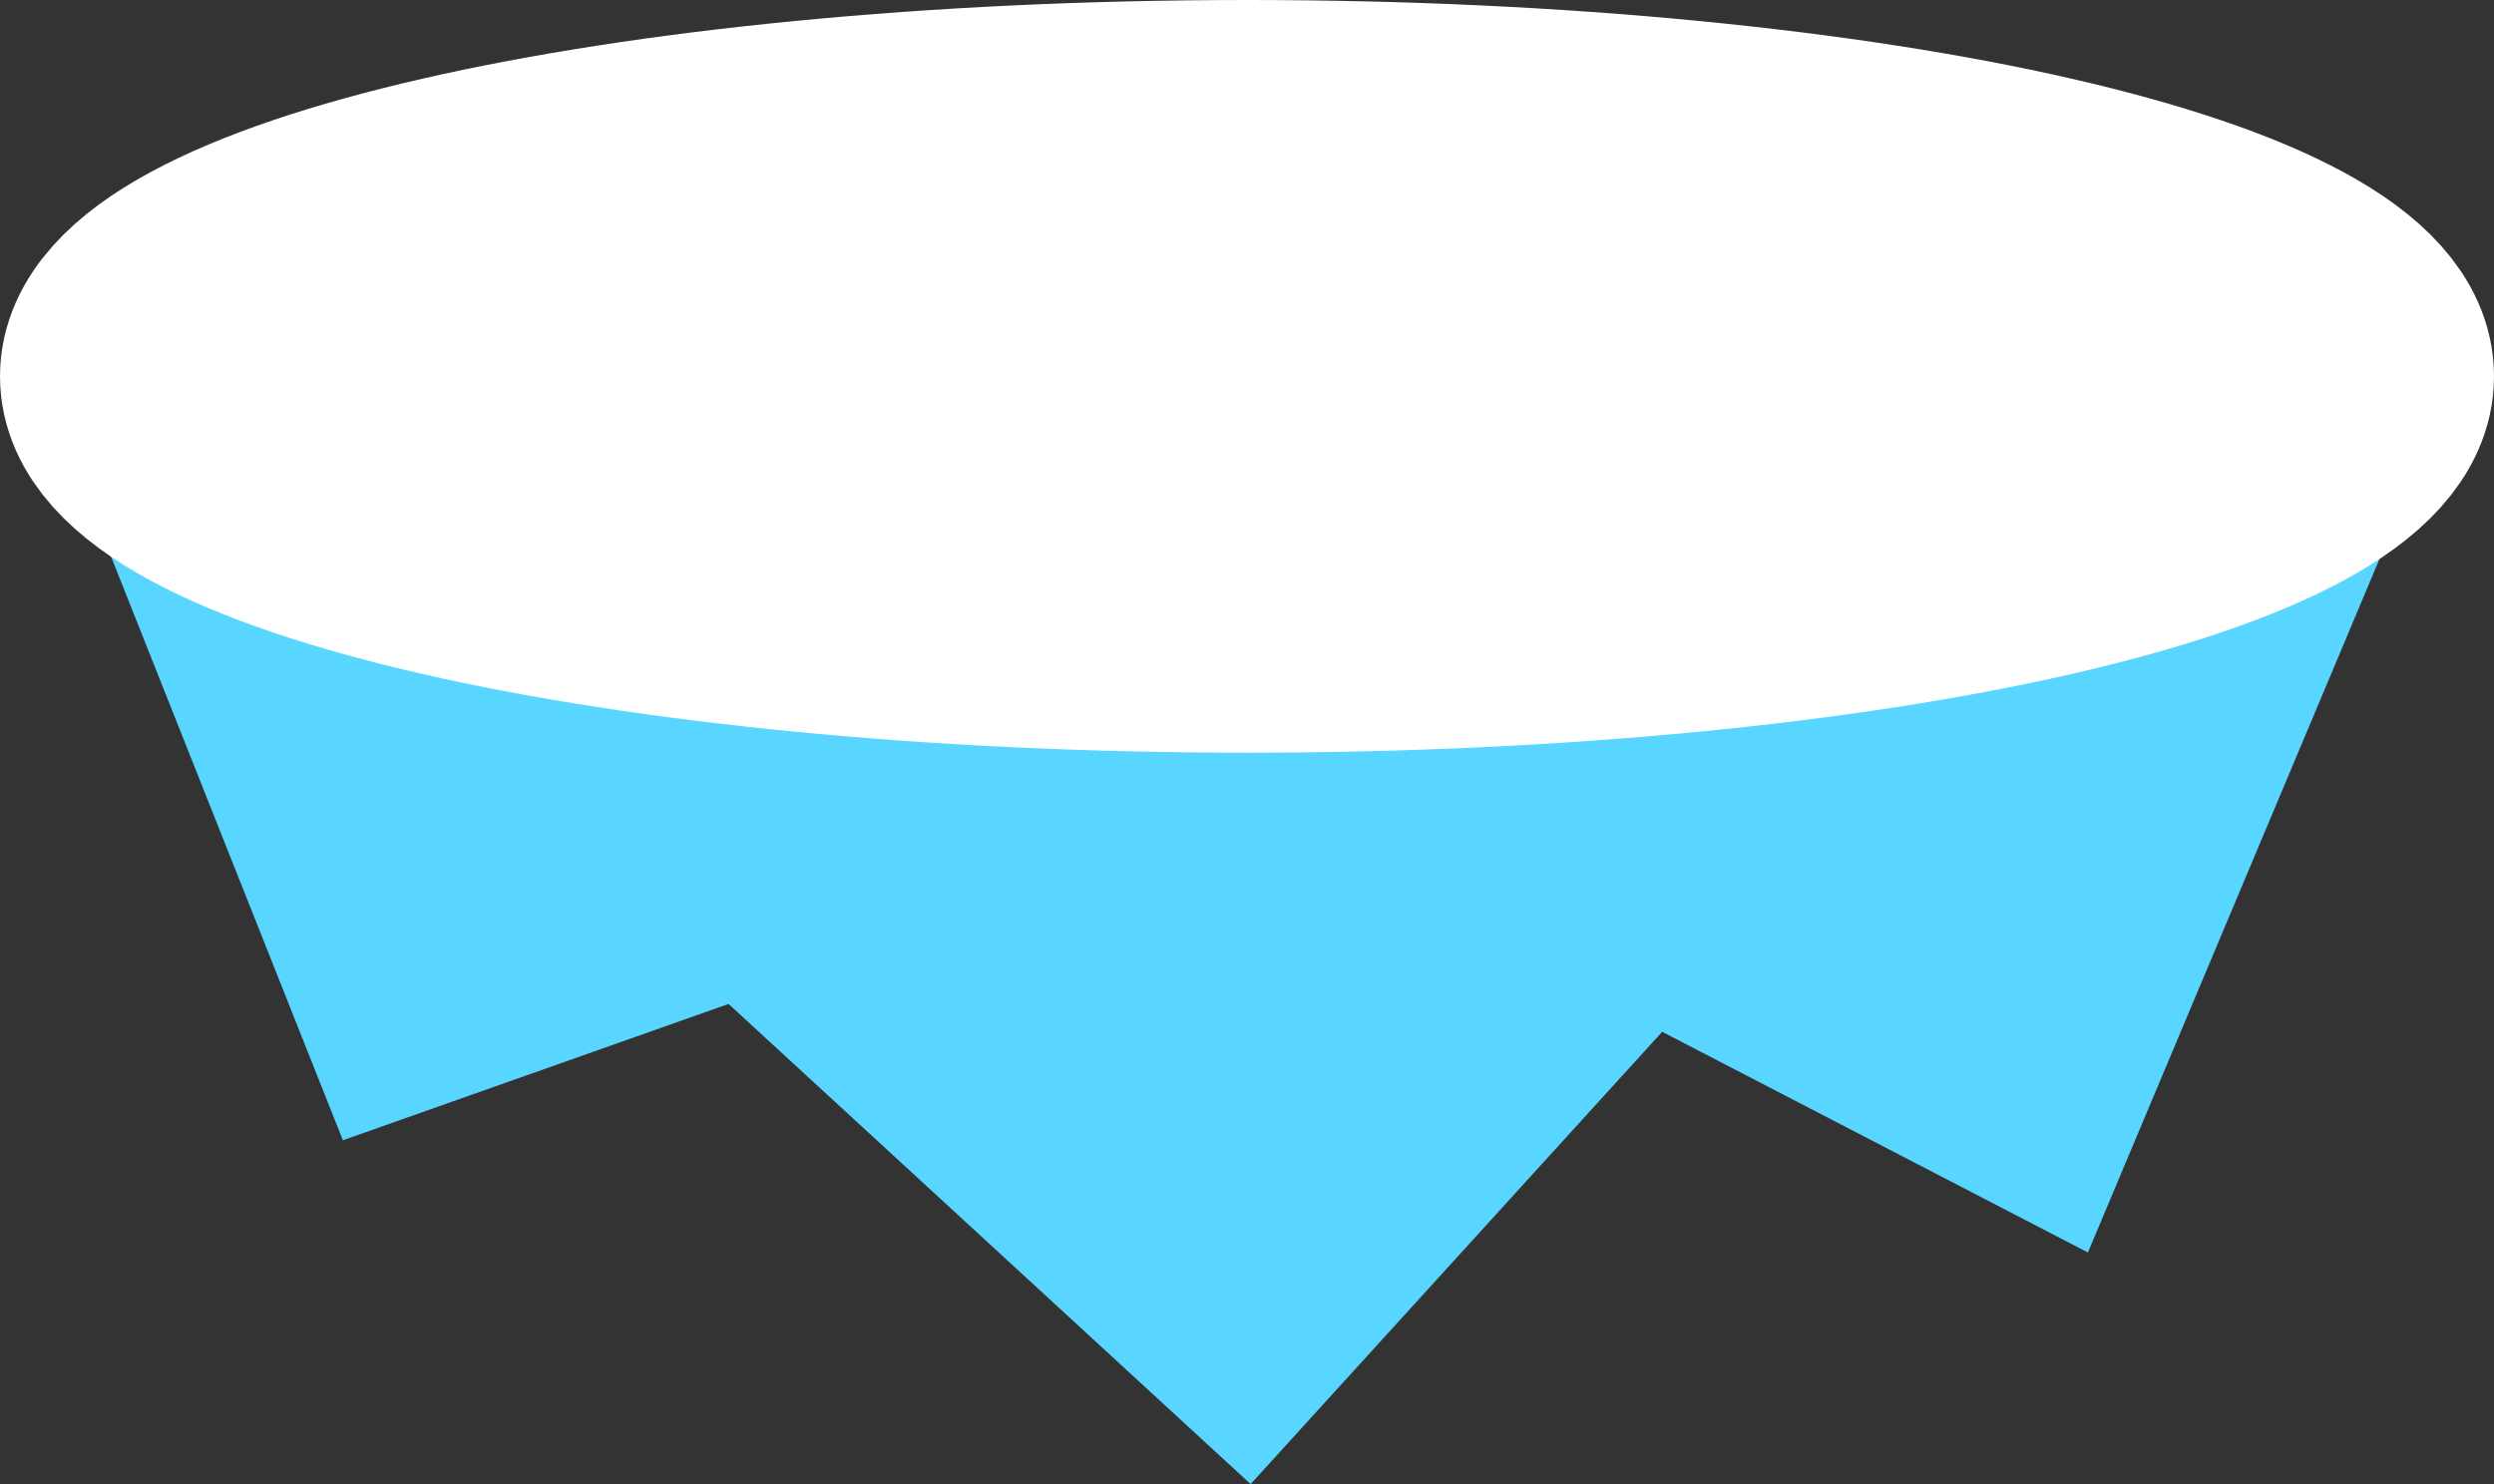 <svg version="1.1" xmlns="http://www.w3.org/2000/svg" xmlns:xlink="http://www.w3.org/1999/xlink" width="106" height="63.095" viewBox="0,0,106,63.095"><rect x="0" y="0" width="106" height="63.095" fill="#333333" stroke="none"/><g transform="translate(-187,-164)"><g data-paper-data="{&quot;isPaintingLayer&quot;:true}" fill-rule="nonzero" stroke-width="10" stroke-linejoin="miter" stroke-miterlimit="10" stroke-dasharray="" stroke-dashoffset="0" style="mix-blend-mode: normal"><path d="M284.584,183.305l-11.353,27.01l-16.696,-8.657l-16.696,18.353l-20.703,-19.046l-14.692,5.194l-9.35,-23.547z" fill="#59d6ff" stroke="#59d6ff" stroke-linecap="round"/><path d="M288,180c0,6.075 -21.49,11 -48,11c-26.51,0 -48,-4.925 -48,-11c0,-6.075 21.49,-11 48,-11c26.51,0 48,4.925 48,11z" fill="#ffffff" stroke="#ffffff" stroke-linecap="butt"/></g></g></svg>